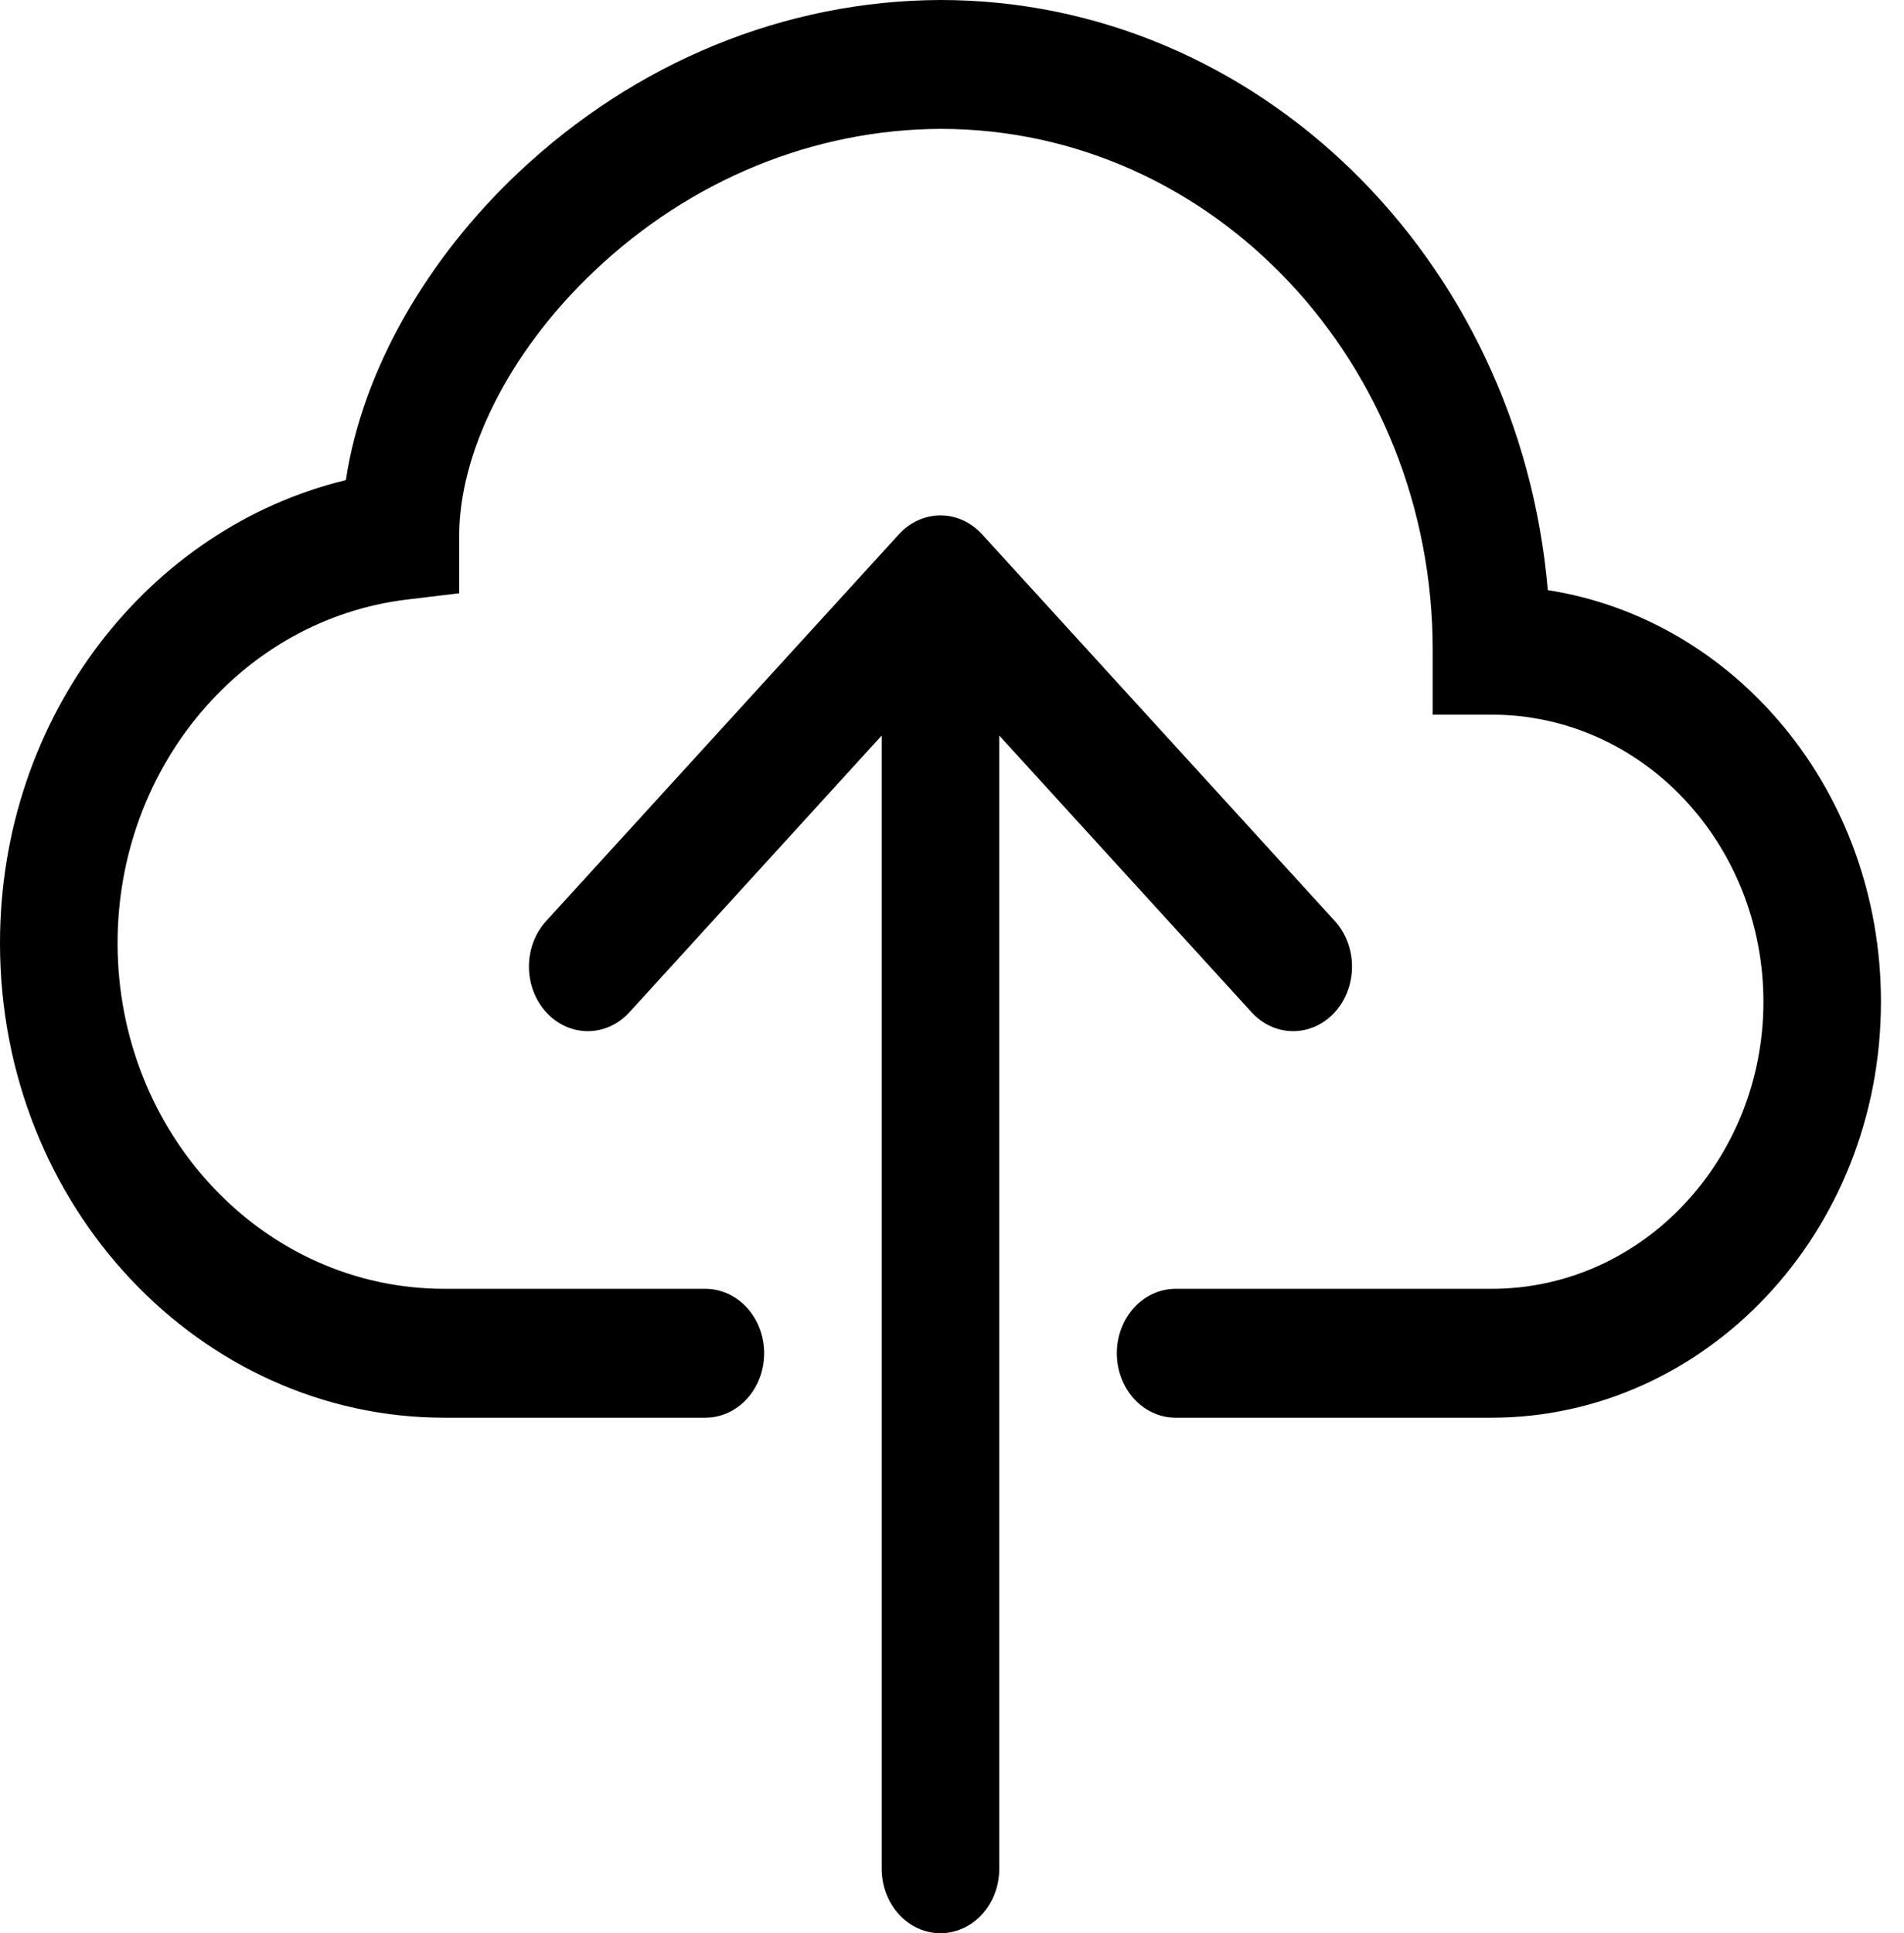 <svg width="67" height="68" viewBox="0 0 67 68" fill="none" xmlns="http://www.w3.org/2000/svg">
<path fill-rule="evenodd" clip-rule="evenodd" d="M18.227 6.084C22.362 2.177 27.635 0.019 33.095 0C44.223 0 53.46 9.067 54.466 20.758C61.051 21.778 66.189 27.821 66.189 35.238C66.189 43.379 59.992 49.867 52.484 49.867H41.368C40.82 49.867 40.294 49.628 39.906 49.203C39.518 48.778 39.3 48.201 39.3 47.6C39.3 46.999 39.518 46.422 39.906 45.997C40.294 45.572 40.82 45.333 41.368 45.333H52.488C57.829 45.333 62.053 40.746 62.053 35.238C62.053 29.725 57.833 25.137 52.484 25.137H50.416V22.871C50.42 12.807 42.725 4.533 33.095 4.533C28.626 4.553 24.312 6.321 20.928 9.52C17.797 12.476 16.159 16.039 16.159 18.836V20.867L14.318 21.089C8.538 21.783 4.137 26.982 4.137 33.175C4.137 39.825 9.225 45.333 15.641 45.333H24.821C25.37 45.333 25.896 45.572 26.284 45.997C26.672 46.422 26.89 46.999 26.89 47.6C26.89 48.201 26.672 48.778 26.284 49.203C25.896 49.628 25.37 49.867 24.821 49.867H15.641C7.066 49.867 0 42.459 0 33.175C0 25.183 5.237 18.564 12.171 16.887C12.762 12.974 15.058 9.076 18.227 6.084V6.084Z" fill="black"/>
<path fill-rule="evenodd" clip-rule="evenodd" d="M31.63 18.795C31.823 18.584 32.051 18.417 32.302 18.302C32.553 18.188 32.823 18.129 33.095 18.129C33.367 18.129 33.636 18.188 33.888 18.302C34.139 18.417 34.367 18.584 34.559 18.795L46.97 32.395C47.358 32.821 47.576 33.398 47.576 34C47.576 34.602 47.358 35.179 46.97 35.605C46.581 36.031 46.055 36.27 45.505 36.27C44.956 36.27 44.429 36.031 44.041 35.605L35.163 25.872V65.733C35.163 66.335 34.945 66.911 34.557 67.336C34.169 67.761 33.643 68 33.095 68C32.546 68 32.02 67.761 31.632 67.336C31.244 66.911 31.026 66.335 31.026 65.733V25.872L22.149 35.605C21.76 36.031 21.234 36.27 20.684 36.27C20.135 36.27 19.608 36.031 19.22 35.605C18.831 35.179 18.613 34.602 18.613 34C18.613 33.398 18.831 32.821 19.22 32.395L31.63 18.795Z" fill="black"/>
</svg>
